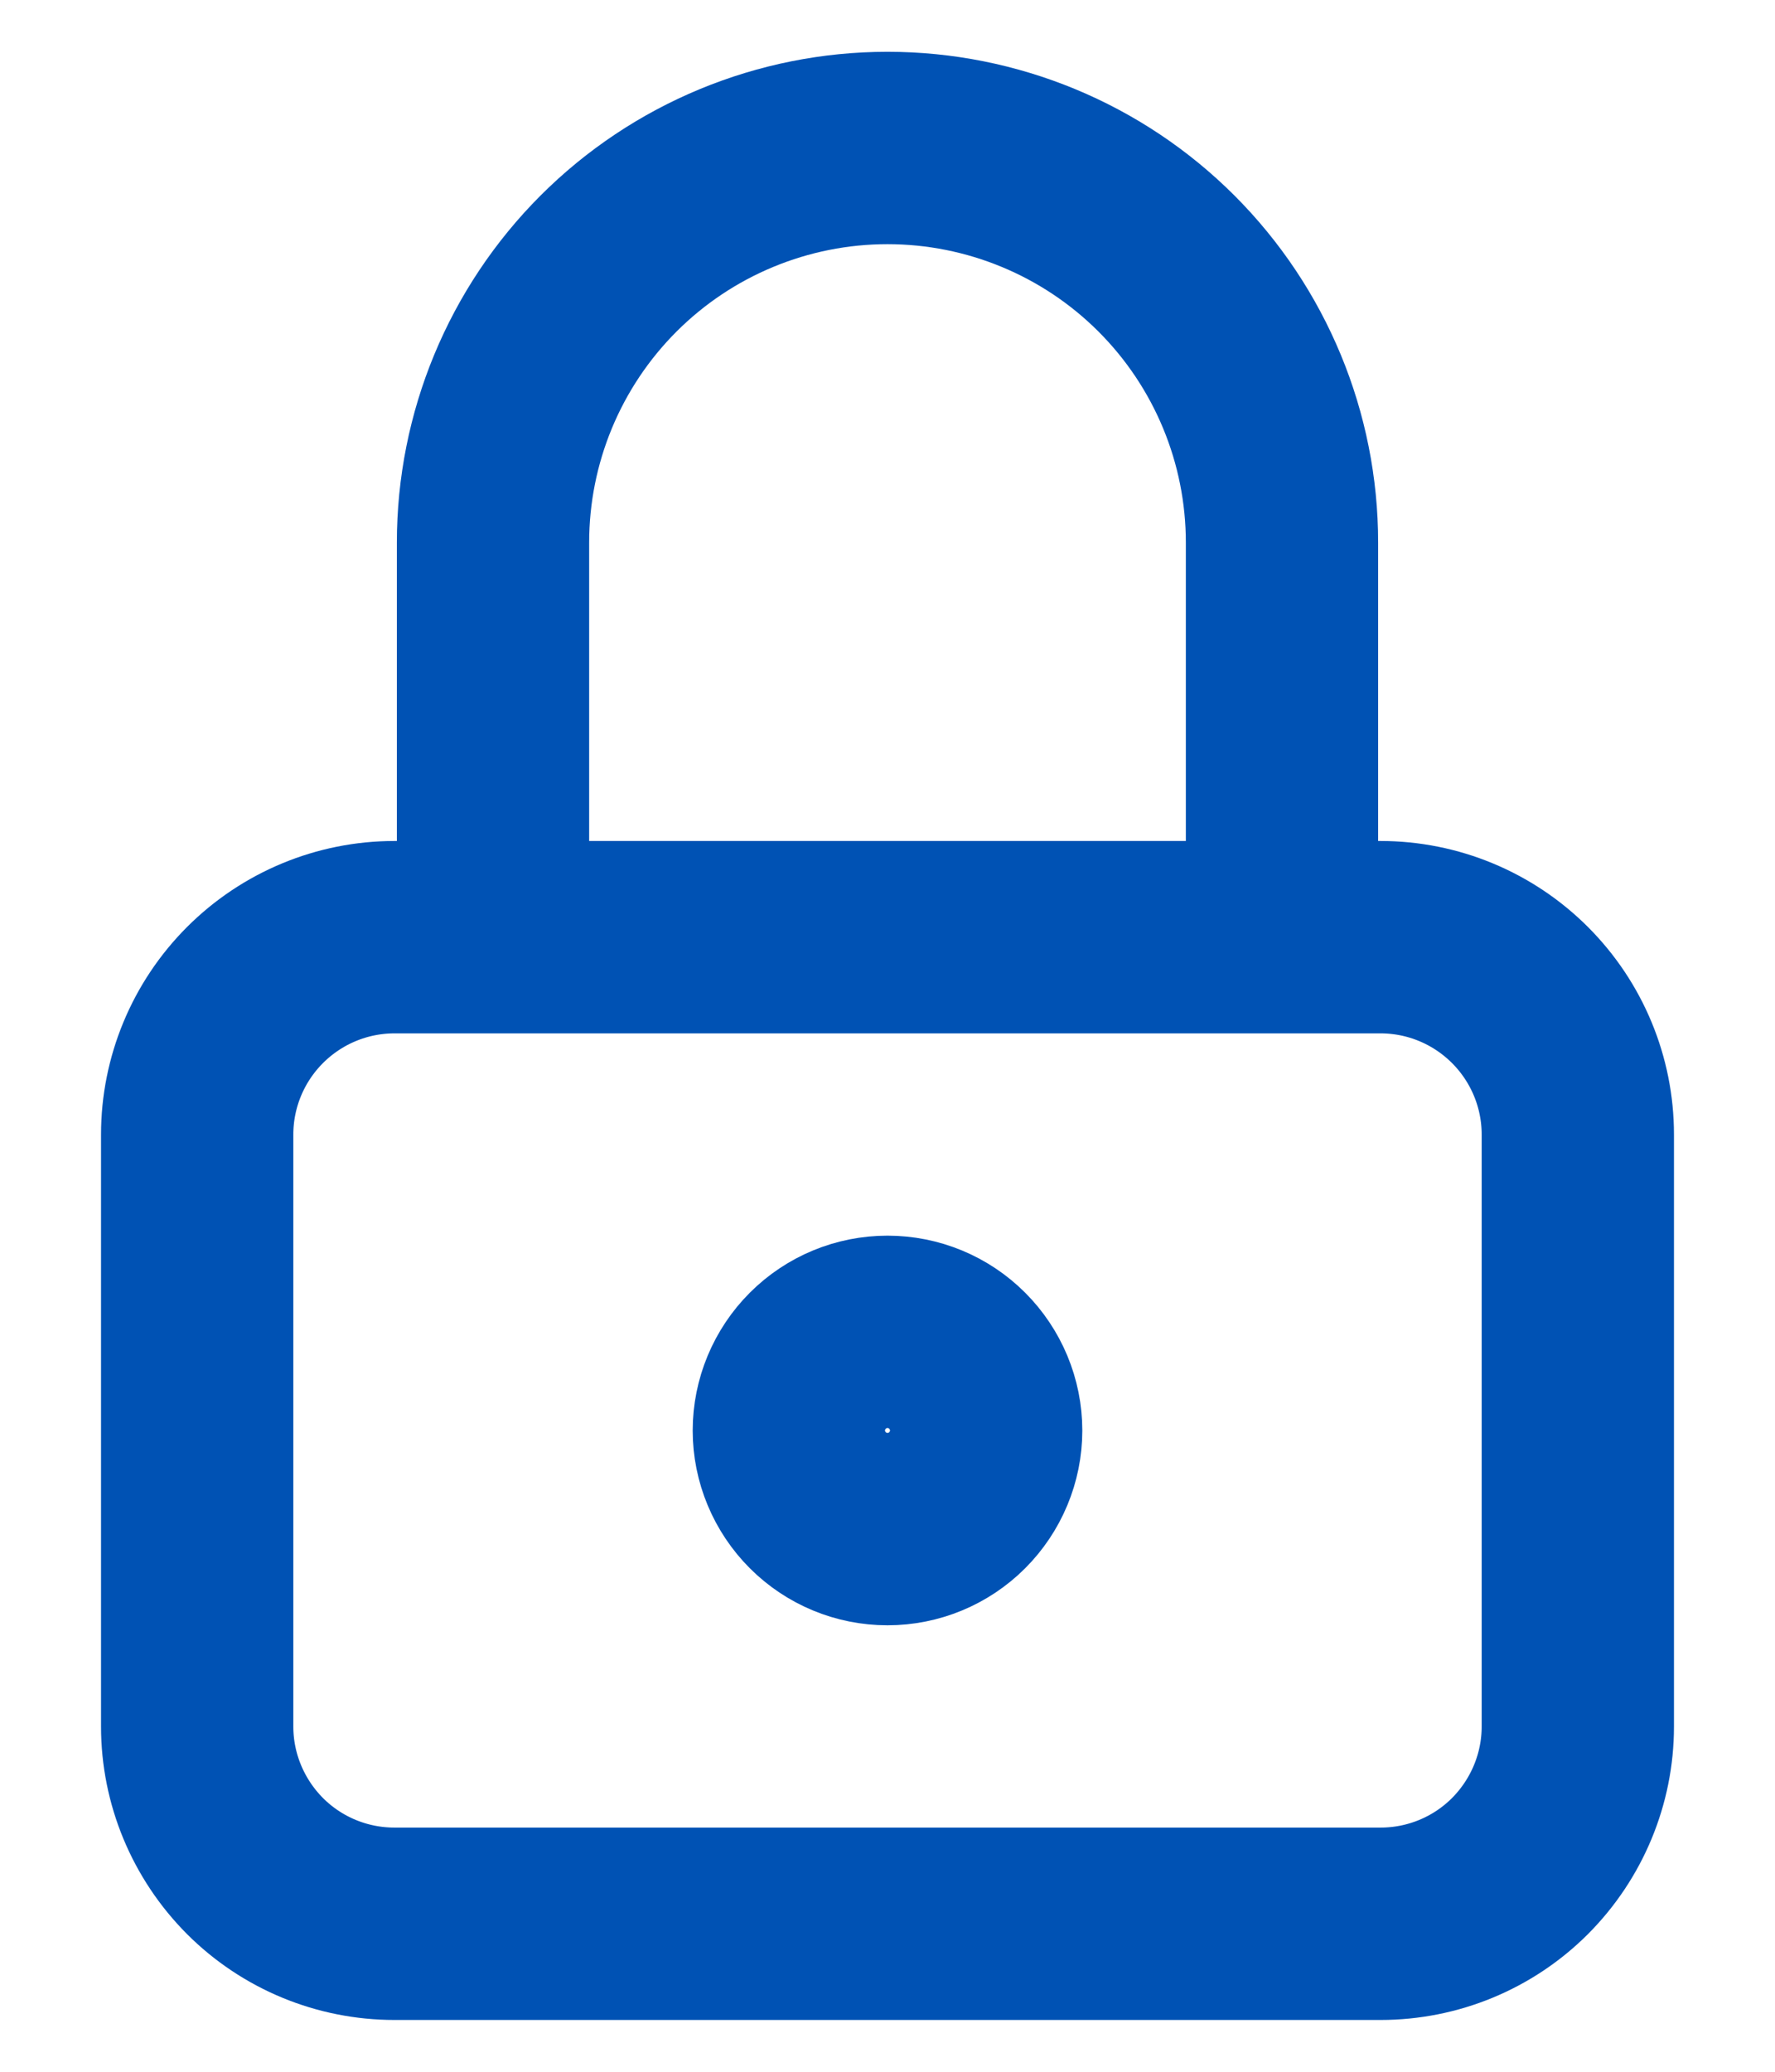 <svg width="12" height="14" viewBox="0 0 12 14" fill="none" xmlns="http://www.w3.org/2000/svg">
<path d="M3.333 6.333V3.667C3.333 2.959 3.614 2.281 4.114 1.781C4.614 1.281 5.293 1 6 1C6.707 1 7.386 1.281 7.886 1.781C8.386 2.281 8.667 2.959 8.667 3.667V6.333M1.333 7.667C1.333 7.313 1.474 6.974 1.724 6.724C1.974 6.474 2.313 6.333 2.667 6.333H9.333C9.687 6.333 10.026 6.474 10.276 6.724C10.526 6.974 10.667 7.313 10.667 7.667V11.667C10.667 12.02 10.526 12.359 10.276 12.61C10.026 12.86 9.687 13 9.333 13H2.667C2.313 13 1.974 12.86 1.724 12.61C1.474 12.359 1.333 12.02 1.333 11.667V7.667ZM5.333 9.667C5.333 9.843 5.404 10.013 5.529 10.138C5.654 10.263 5.823 10.333 6 10.333C6.177 10.333 6.346 10.263 6.471 10.138C6.596 10.013 6.667 9.843 6.667 9.667C6.667 9.49 6.596 9.32 6.471 9.195C6.346 9.07 6.177 9 6 9C5.823 9 5.654 9.07 5.529 9.195C5.404 9.32 5.333 9.49 5.333 9.667Z" stroke="#0052B4" stroke-width="1.3" stroke-linecap="round" stroke-linejoin="round"/>
</svg>
